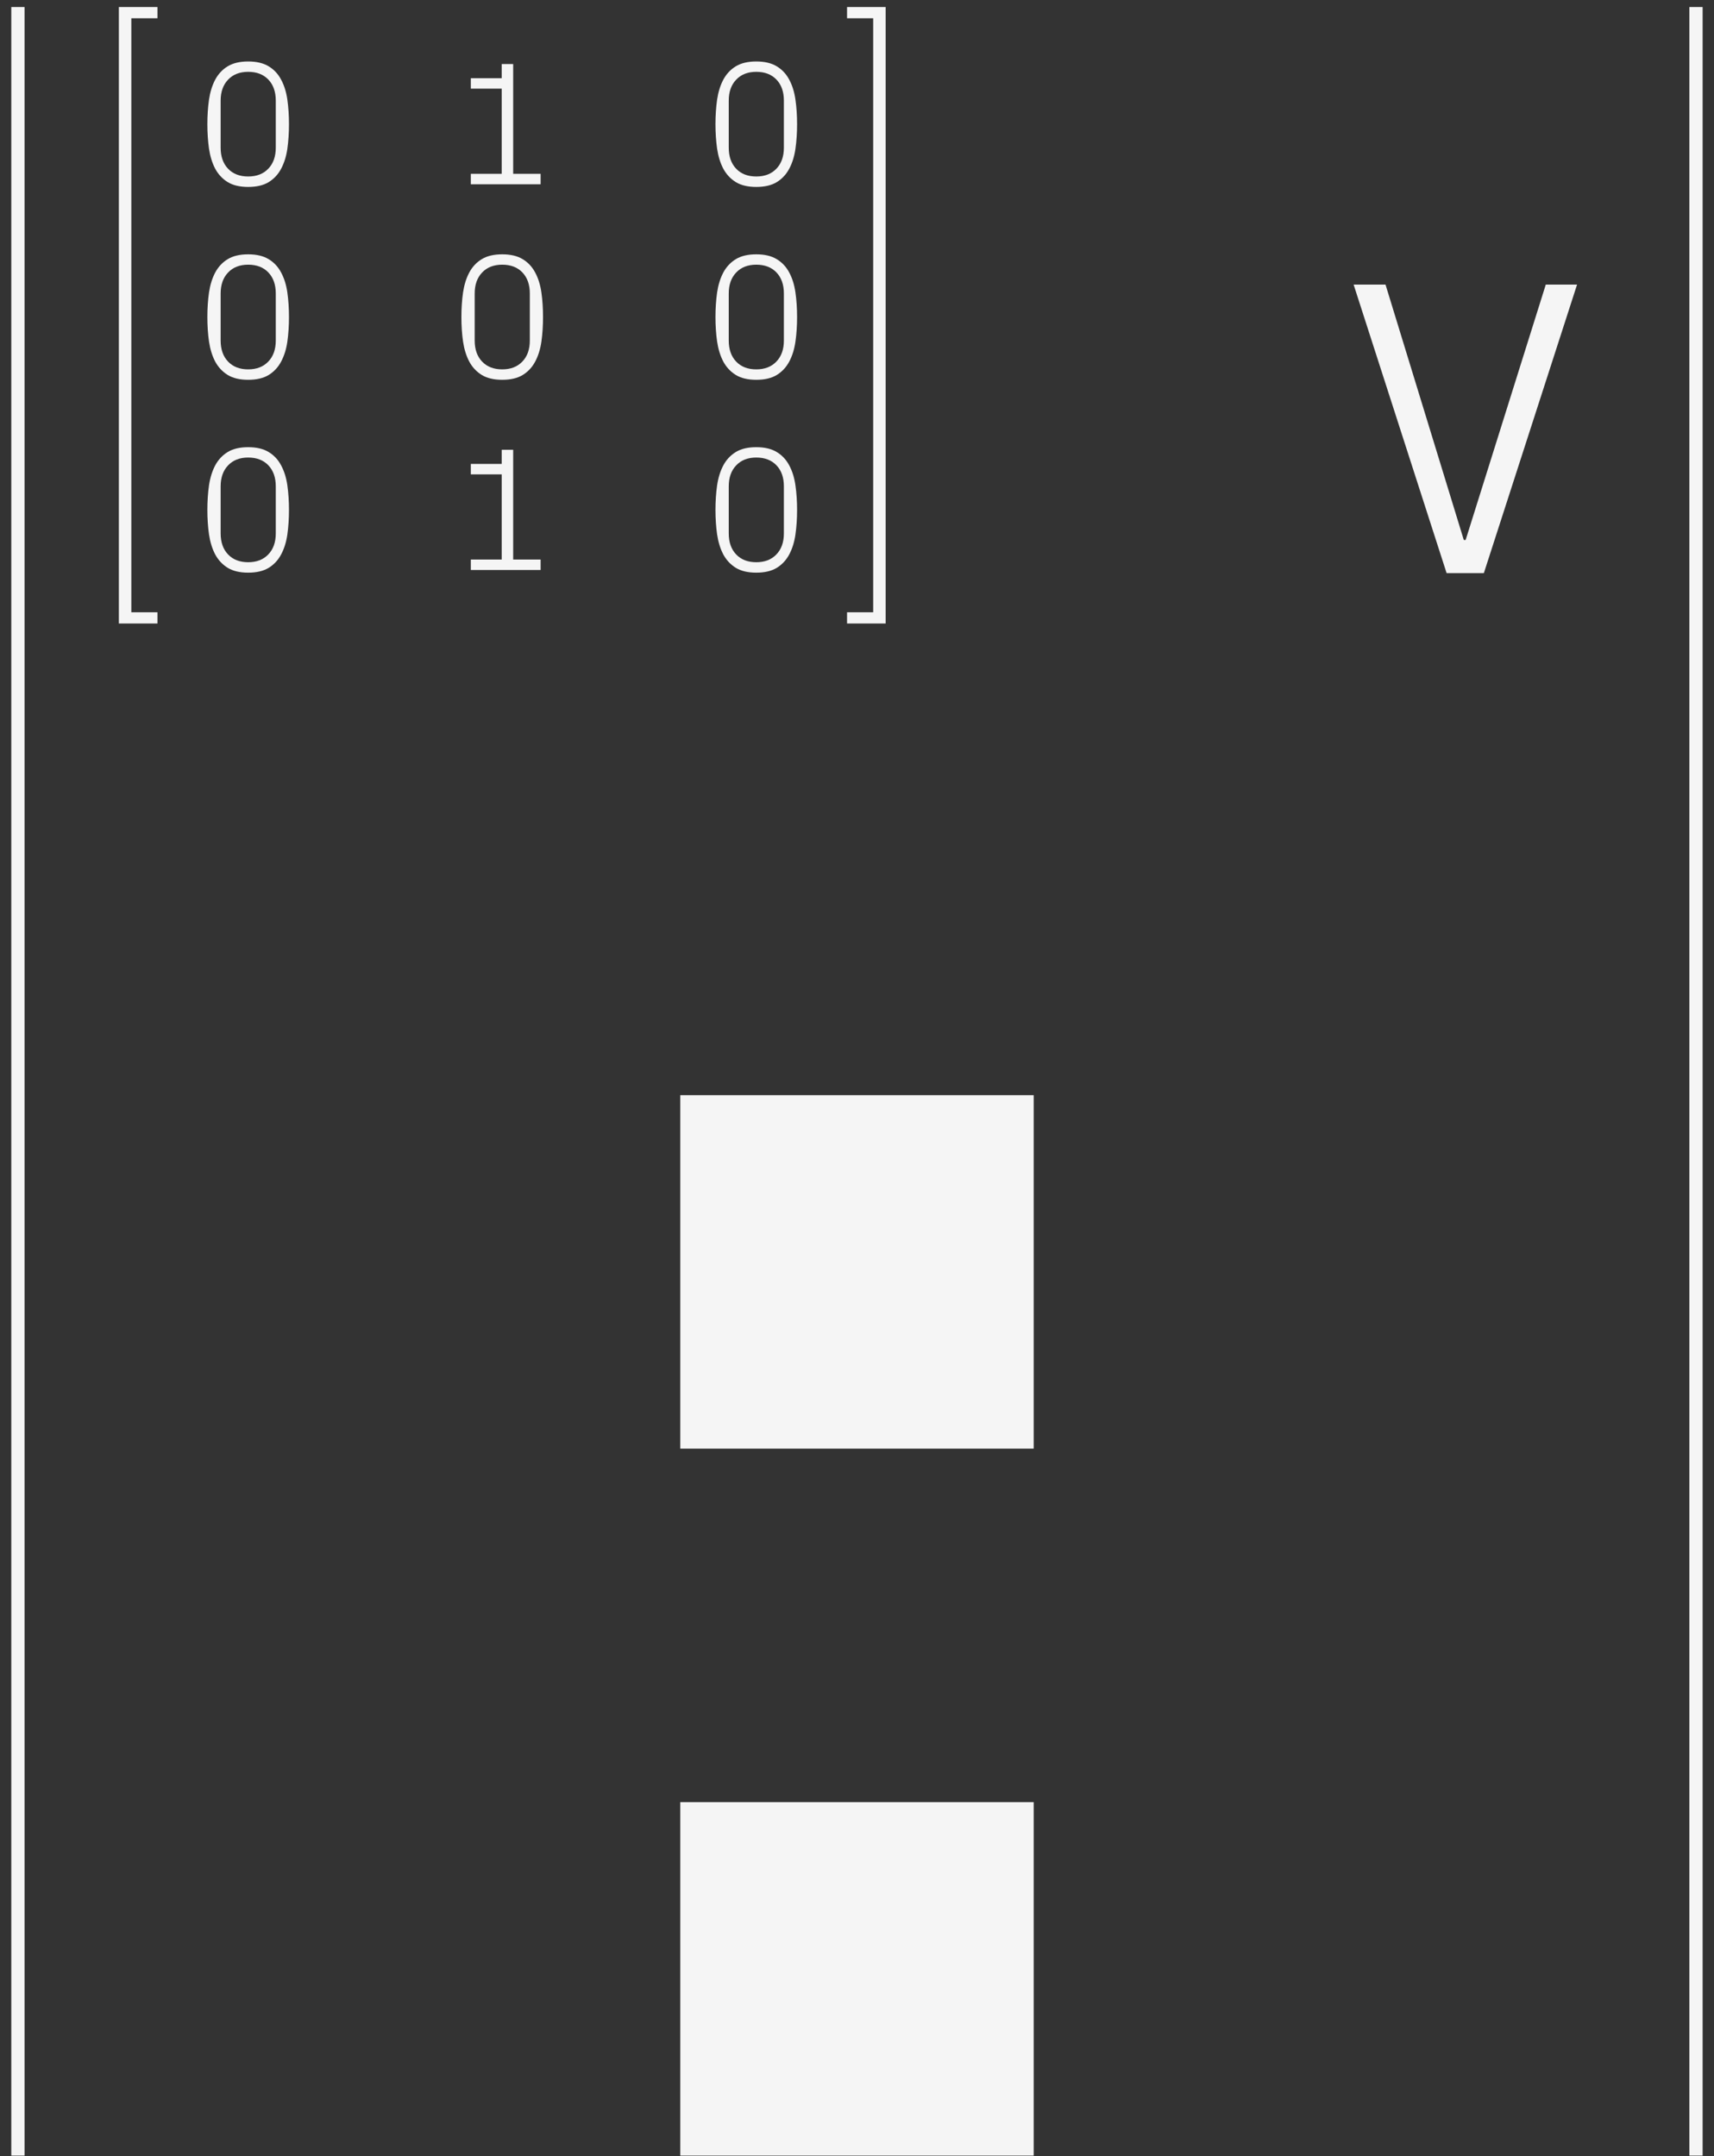 <svg width="97" height="122" viewBox="0 0 97 122" fill="none" xmlns="http://www.w3.org/2000/svg">
<rect x="0" y="0" width="97" height="122" fill="#333333" stroke="none"/>
<path d="M6.727 35.278V0.398H8.911V1.033H7.432V34.643H8.911V35.278H6.727Z" fill="#F5F5F5"/>
<path d="M50.121 35.278V0.398H47.937V1.033H49.416V34.643H47.937V35.278H50.121Z" fill="#F5F5F5"/>
<path d="M11.735 28.852C11.735 28.357 11.766 27.893 11.828 27.46C11.893 27.027 12.01 26.651 12.179 26.332C12.352 26.01 12.588 25.758 12.887 25.575C13.187 25.393 13.573 25.302 14.045 25.302C14.517 25.302 14.902 25.393 15.202 25.575C15.505 25.758 15.741 26.01 15.91 26.332C16.082 26.651 16.2 27.027 16.262 27.46C16.323 27.893 16.354 28.357 16.354 28.852C16.354 29.346 16.323 29.81 16.262 30.243C16.2 30.673 16.082 31.049 15.91 31.371C15.741 31.69 15.506 31.942 15.207 32.128C14.907 32.31 14.52 32.401 14.045 32.401C13.573 32.401 13.187 32.31 12.887 32.128C12.588 31.942 12.352 31.69 12.179 31.371C12.01 31.049 11.893 30.671 11.828 30.238C11.766 29.805 11.735 29.343 11.735 28.852ZM12.487 30.18C12.487 30.681 12.627 31.078 12.907 31.371C13.187 31.664 13.566 31.811 14.045 31.811C14.523 31.811 14.902 31.664 15.182 31.371C15.466 31.078 15.607 30.681 15.607 30.18V27.519C15.607 27.017 15.467 26.62 15.187 26.327C14.907 26.034 14.526 25.888 14.045 25.888C13.566 25.888 13.187 26.036 12.907 26.332C12.627 26.625 12.487 27.021 12.487 27.519V30.18Z" fill="#F5F5F5"/>
<path d="M26.645 32.25V31.659H28.393V26.84H26.645V26.249H28.393V25.448H29.042V31.659H30.595V32.25H26.645Z" fill="#F5F5F5"/>
<path d="M76.605 16.102H78.41L82.84 30.551H82.945L87.48 16.102H89.25L83.976 32.426H81.867L76.605 16.102Z" fill="#F5F5F5"/>
<path d="M40.49 28.852C40.49 28.357 40.521 27.893 40.583 27.46C40.648 27.027 40.765 26.651 40.934 26.332C41.107 26.01 41.343 25.758 41.642 25.575C41.942 25.393 42.327 25.302 42.799 25.302C43.271 25.302 43.657 25.393 43.956 25.575C44.259 25.758 44.495 26.01 44.665 26.332C44.837 26.651 44.954 27.027 45.016 27.46C45.078 27.893 45.109 28.357 45.109 28.852C45.109 29.346 45.078 29.81 45.016 30.243C44.954 30.673 44.837 31.049 44.665 31.371C44.495 31.69 44.261 31.942 43.961 32.128C43.662 32.31 43.275 32.401 42.799 32.401C42.327 32.401 41.942 32.31 41.642 32.128C41.343 31.942 41.107 31.69 40.934 31.371C40.765 31.049 40.648 30.671 40.583 30.238C40.521 29.805 40.49 29.343 40.49 28.852ZM41.242 30.18C41.242 30.681 41.382 31.078 41.662 31.371C41.942 31.664 42.321 31.811 42.799 31.811C43.278 31.811 43.657 31.664 43.937 31.371C44.22 31.078 44.362 30.681 44.362 30.18V27.519C44.362 27.017 44.222 26.62 43.942 26.327C43.662 26.034 43.281 25.888 42.799 25.888C42.321 25.888 41.942 26.036 41.662 26.332C41.382 26.625 41.242 27.021 41.242 27.519V30.18Z" fill="#F5F5F5"/>
<path d="M11.735 17.94C11.735 17.445 11.766 16.981 11.828 16.548C11.893 16.115 12.01 15.739 12.179 15.42C12.352 15.098 12.588 14.845 12.887 14.663C13.187 14.481 13.573 14.39 14.045 14.39C14.517 14.39 14.902 14.481 15.202 14.663C15.505 14.845 15.741 15.098 15.91 15.42C16.082 15.739 16.2 16.115 16.262 16.548C16.323 16.981 16.354 17.445 16.354 17.94C16.354 18.434 16.323 18.898 16.262 19.331C16.2 19.761 16.082 20.137 15.91 20.459C15.741 20.778 15.506 21.03 15.207 21.216C14.907 21.398 14.52 21.489 14.045 21.489C13.573 21.489 13.187 21.398 12.887 21.216C12.588 21.03 12.352 20.778 12.179 20.459C12.01 20.137 11.893 19.759 11.828 19.326C11.766 18.893 11.735 18.431 11.735 17.94ZM12.487 19.268C12.487 19.769 12.627 20.166 12.907 20.459C13.187 20.752 13.566 20.899 14.045 20.899C14.523 20.899 14.902 20.752 15.182 20.459C15.466 20.166 15.607 19.769 15.607 19.268V16.607C15.607 16.105 15.467 15.708 15.187 15.415C14.907 15.122 14.526 14.976 14.045 14.976C13.566 14.976 13.187 15.124 12.907 15.42C12.627 15.713 12.487 16.108 12.487 16.607V19.268Z" fill="#F5F5F5"/>
<path d="M26.112 17.94C26.112 17.445 26.143 16.981 26.205 16.548C26.27 16.115 26.387 15.739 26.557 15.42C26.729 15.098 26.965 14.845 27.265 14.663C27.564 14.481 27.95 14.39 28.422 14.39C28.894 14.39 29.28 14.481 29.579 14.663C29.882 14.845 30.118 15.098 30.287 15.42C30.46 15.739 30.577 16.115 30.639 16.548C30.701 16.981 30.731 17.445 30.731 17.94C30.731 18.434 30.701 18.898 30.639 19.331C30.577 19.761 30.46 20.137 30.287 20.459C30.118 20.778 29.884 21.03 29.584 21.216C29.285 21.398 28.897 21.489 28.422 21.489C27.95 21.489 27.564 21.398 27.265 21.216C26.965 21.03 26.729 20.778 26.557 20.459C26.387 20.137 26.27 19.759 26.205 19.326C26.143 18.893 26.112 18.431 26.112 17.94ZM26.864 19.268C26.864 19.769 27.004 20.166 27.284 20.459C27.564 20.752 27.943 20.899 28.422 20.899C28.9 20.899 29.28 20.752 29.56 20.459C29.843 20.166 29.984 19.769 29.984 19.268V16.607C29.984 16.105 29.844 15.708 29.564 15.415C29.285 15.122 28.904 14.976 28.422 14.976C27.943 14.976 27.564 15.124 27.284 15.42C27.004 15.713 26.864 16.108 26.864 16.607V19.268Z" fill="#F5F5F5"/>
<path d="M40.49 17.94C40.49 17.445 40.521 16.981 40.583 16.548C40.648 16.115 40.765 15.739 40.934 15.42C41.107 15.098 41.343 14.845 41.642 14.663C41.942 14.481 42.327 14.39 42.799 14.39C43.271 14.39 43.657 14.481 43.956 14.663C44.259 14.845 44.495 15.098 44.665 15.42C44.837 15.739 44.954 16.115 45.016 16.548C45.078 16.981 45.109 17.445 45.109 17.94C45.109 18.434 45.078 18.898 45.016 19.331C44.954 19.761 44.837 20.137 44.665 20.459C44.495 20.778 44.261 21.03 43.961 21.216C43.662 21.398 43.275 21.489 42.799 21.489C42.327 21.489 41.942 21.398 41.642 21.216C41.343 21.03 41.107 20.778 40.934 20.459C40.765 20.137 40.648 19.759 40.583 19.326C40.521 18.893 40.49 18.431 40.49 17.94ZM41.242 19.268C41.242 19.769 41.382 20.166 41.662 20.459C41.942 20.752 42.321 20.899 42.799 20.899C43.278 20.899 43.657 20.752 43.937 20.459C44.22 20.166 44.362 19.769 44.362 19.268V16.607C44.362 16.105 44.222 15.708 43.942 15.415C43.662 15.122 43.281 14.976 42.799 14.976C42.321 14.976 41.942 15.124 41.662 15.42C41.382 15.713 41.242 16.108 41.242 16.607V19.268Z" fill="#F5F5F5"/>
<path d="M11.735 7.027C11.735 6.533 11.766 6.069 11.828 5.636C11.893 5.203 12.01 4.827 12.179 4.508C12.352 4.186 12.588 3.933 12.887 3.751C13.187 3.569 13.573 3.478 14.045 3.478C14.517 3.478 14.902 3.569 15.202 3.751C15.505 3.933 15.741 4.186 15.91 4.508C16.082 4.827 16.2 5.203 16.262 5.636C16.323 6.069 16.354 6.533 16.354 7.027C16.354 7.522 16.323 7.986 16.262 8.419C16.2 8.849 16.082 9.225 15.91 9.547C15.741 9.866 15.506 10.118 15.207 10.304C14.907 10.486 14.52 10.577 14.045 10.577C13.573 10.577 13.187 10.486 12.887 10.304C12.588 10.118 12.352 9.866 12.179 9.547C12.01 9.225 11.893 8.847 11.828 8.414C11.766 7.981 11.735 7.519 11.735 7.027ZM12.487 8.356C12.487 8.857 12.627 9.254 12.907 9.547C13.187 9.84 13.566 9.986 14.045 9.986C14.523 9.986 14.902 9.84 15.182 9.547C15.466 9.254 15.607 8.857 15.607 8.356V5.694C15.607 5.193 15.467 4.796 15.187 4.503C14.907 4.21 14.526 4.064 14.045 4.064C13.566 4.064 13.187 4.212 12.907 4.508C12.627 4.801 12.487 5.196 12.487 5.694V8.356Z" fill="#F5F5F5"/>
<path d="M26.645 10.426V9.835H28.393V5.016H26.645V4.425H28.393V3.624H29.042V9.835H30.595V10.426H26.645Z" fill="#F5F5F5"/>
<path d="M40.49 7.027C40.49 6.533 40.521 6.069 40.583 5.636C40.648 5.203 40.765 4.827 40.934 4.508C41.107 4.186 41.343 3.933 41.642 3.751C41.942 3.569 42.327 3.478 42.799 3.478C43.271 3.478 43.657 3.569 43.956 3.751C44.259 3.933 44.495 4.186 44.665 4.508C44.837 4.827 44.954 5.203 45.016 5.636C45.078 6.069 45.109 6.533 45.109 7.027C45.109 7.522 45.078 7.986 45.016 8.419C44.954 8.849 44.837 9.225 44.665 9.547C44.495 9.866 44.261 10.118 43.961 10.304C43.662 10.486 43.275 10.577 42.799 10.577C42.327 10.577 41.942 10.486 41.642 10.304C41.343 10.118 41.107 9.866 40.934 9.547C40.765 9.225 40.648 8.847 40.583 8.414C40.521 7.981 40.49 7.519 40.49 7.027ZM41.242 8.356C41.242 8.857 41.382 9.254 41.662 9.547C41.942 9.84 42.321 9.986 42.799 9.986C43.278 9.986 43.657 9.84 43.937 9.547C44.22 9.254 44.362 8.857 44.362 8.356V5.694C44.362 5.193 44.222 4.796 43.942 4.503C43.662 4.21 43.281 4.064 42.799 4.064C42.321 4.064 41.942 4.212 41.662 4.508C41.382 4.801 41.242 5.196 41.242 5.694V8.356Z" fill="#F5F5F5"/>
<path d="M1.014 0.398V121.965" stroke="#F5F5F5" stroke-width="0.75"/>
<path d="M95.982 0.398V121.965" stroke="#F5F5F5" stroke-width="0.75"/>
<rect x="38.499" y="101.965" width="20" height="20" fill="#F5F5F5"/>
<rect x="38.499" y="61.965" width="20" height="20" fill="#F5F5F5"/>
</svg>
